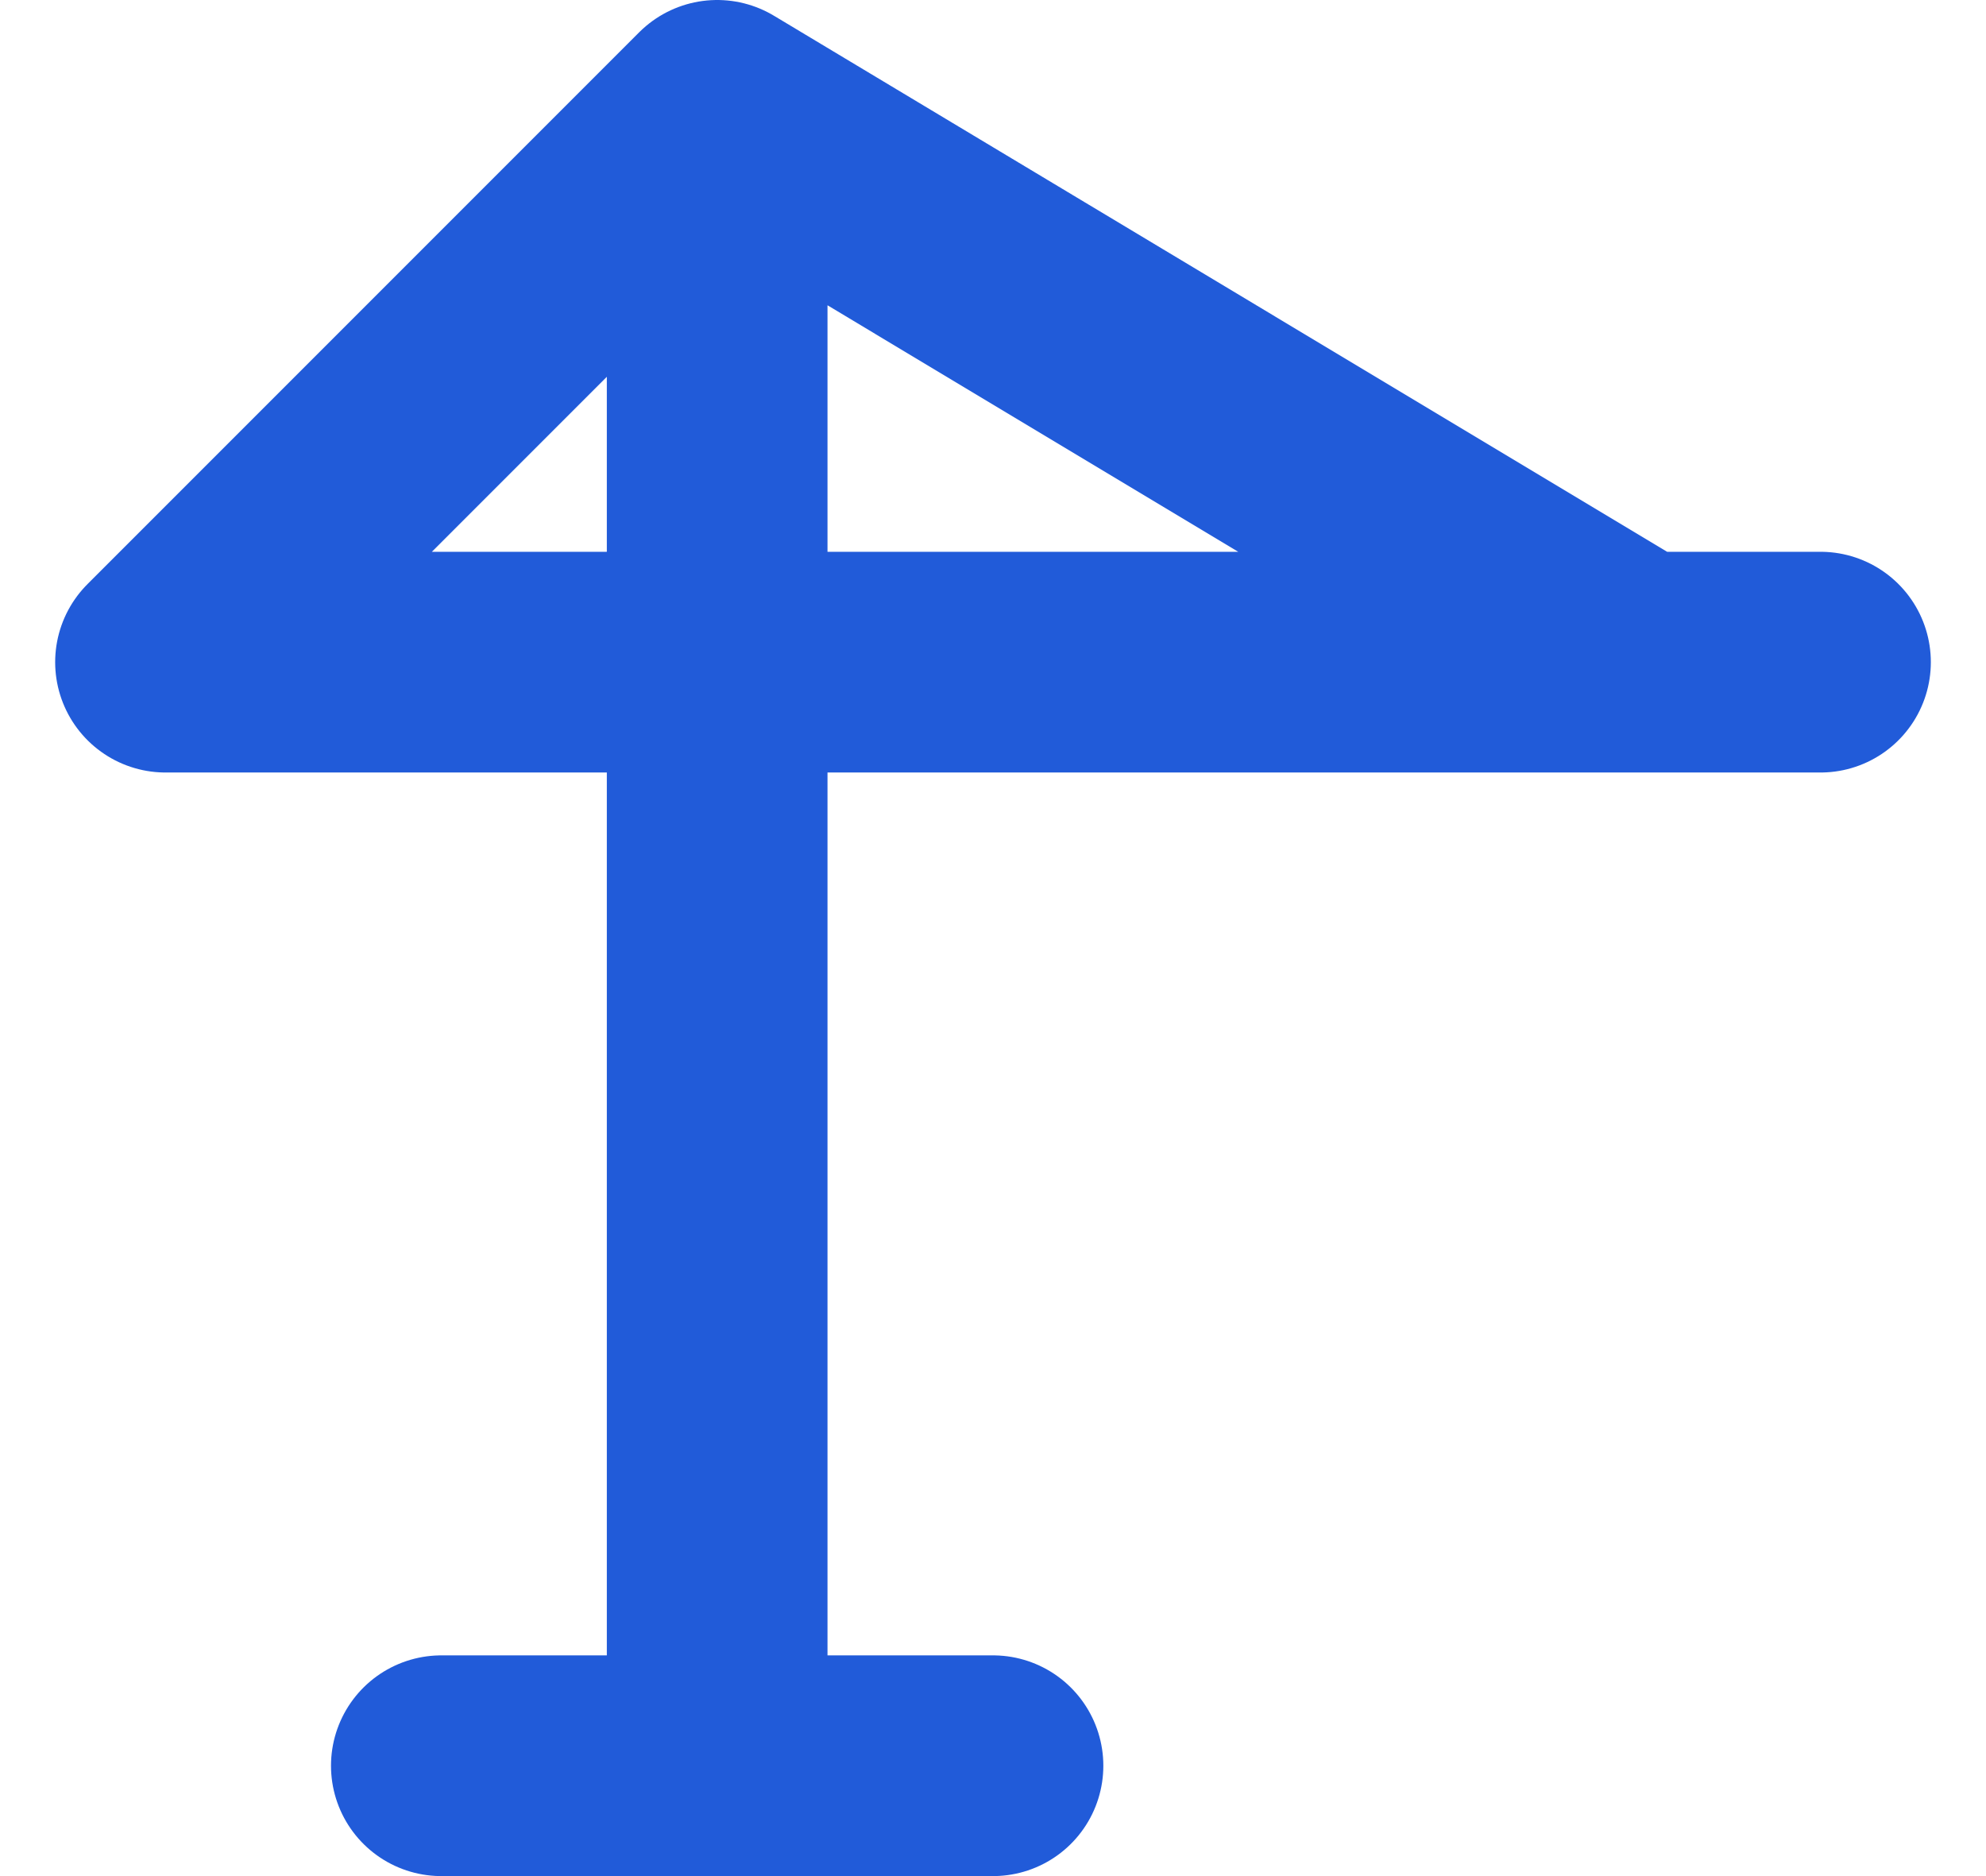 <svg width="18" height="17" viewBox="0 0 18 17" fill="none" xmlns="http://www.w3.org/2000/svg">
<path d="M4 16H9M6.5 16V1M6.5 1L1.5 6H16.5M6.5 1L14.833 6" stroke="#215BD9" stroke-width="2" stroke-linecap="round" stroke-linejoin="round"/>
</svg>

